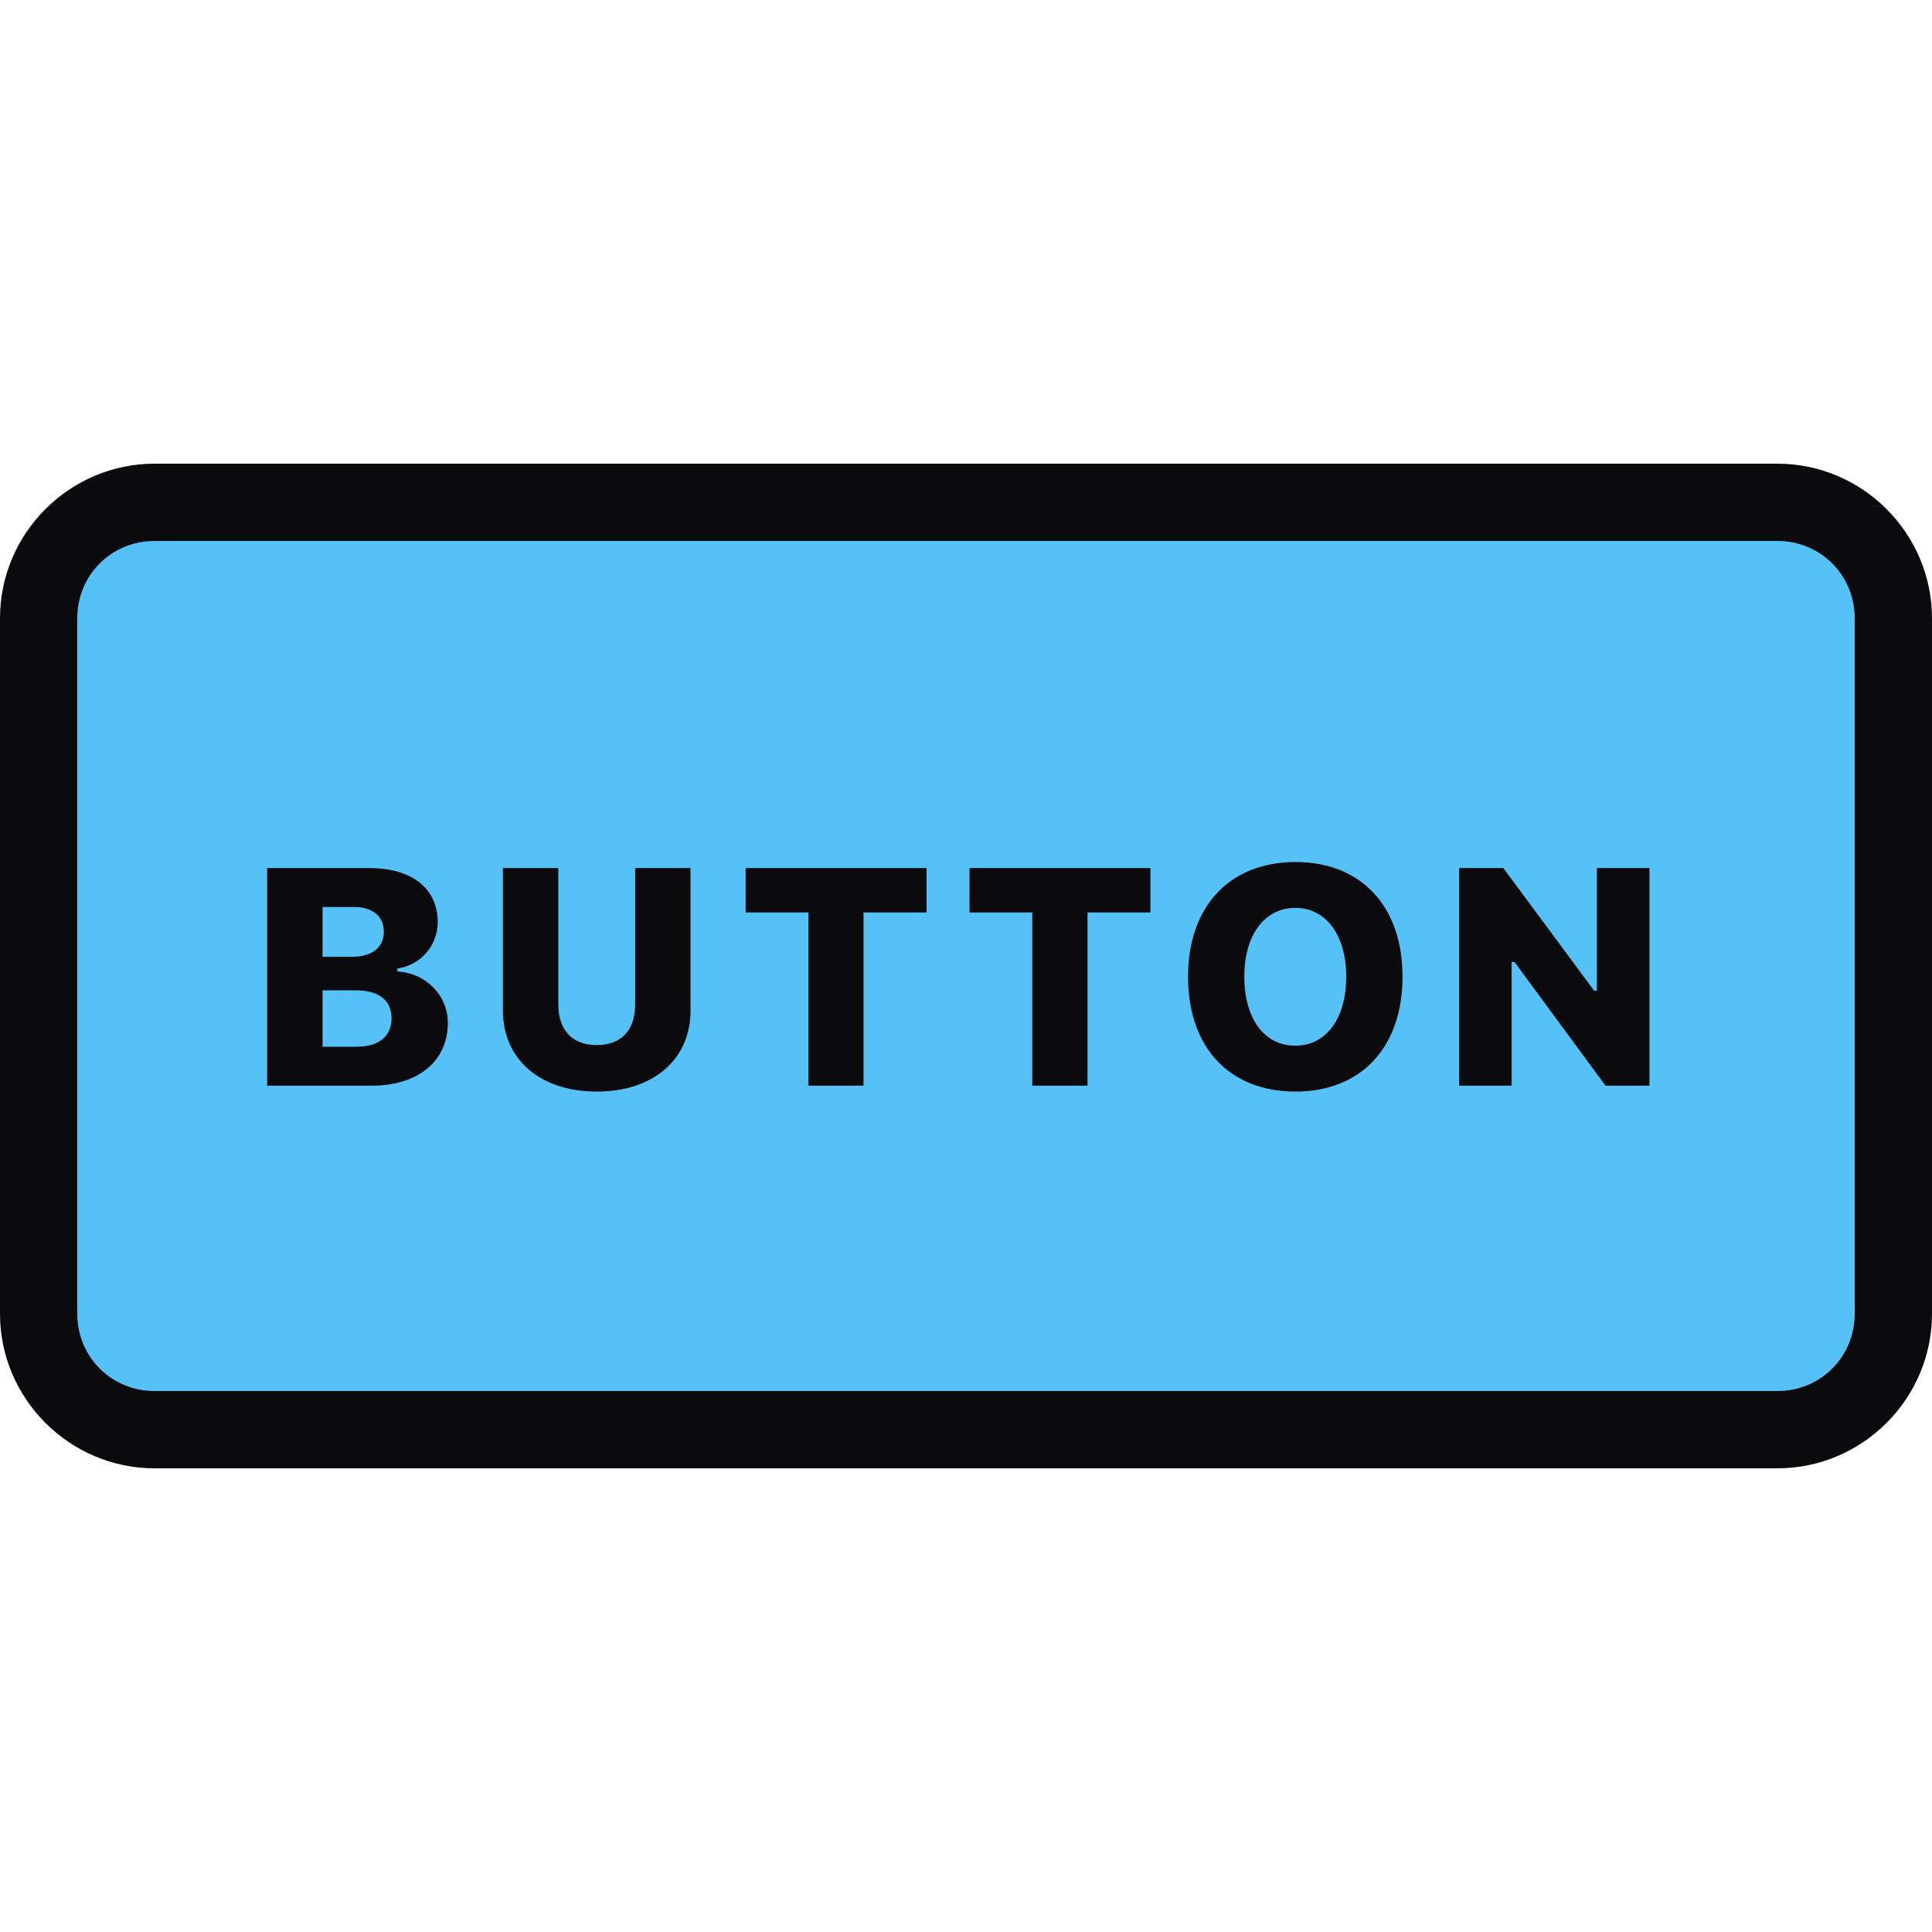 <svg width="50" height="50" viewBox="0 0 50 50" fill="none" xmlns="http://www.w3.org/2000/svg">
<path d="M48 14H1V36H48V14Z" fill="#55C1F6"/>
<path d="M4 12C1.801 12 0 13.801 0 16V34C0 36.199 1.801 38 4 38H46C48.199 38 50 36.199 50 34V16C50 13.801 48.199 12 46 12H4ZM4 14H46C47.117 14 48 14.883 48 16V34C48 35.117 47.117 36 46 36H4C2.883 36 2 35.117 2 34V16C2 14.883 2.883 14 4 14ZM33.527 22.309C31.836 22.309 30.746 23.445 30.746 25.277C30.746 27.113 31.824 28.25 33.527 28.25C35.219 28.25 36.297 27.113 36.297 25.277C36.297 23.445 35.219 22.309 33.527 22.309ZM6.914 22.465V28.098H9.617C10.824 28.098 11.59 27.461 11.59 26.473C11.59 25.754 11.016 25.18 10.281 25.141V25.066C10.879 24.984 11.328 24.473 11.328 23.867C11.328 22.992 10.668 22.465 9.543 22.465H6.914ZM13.016 22.465V26.152C13.016 27.418 13.98 28.25 15.445 28.25C16.91 28.25 17.871 27.418 17.871 26.152V22.465H16.438V26C16.438 26.656 16.082 27.047 15.445 27.047C14.809 27.047 14.449 26.656 14.449 26V22.465H13.016ZM19.297 22.465V23.613H20.922V28.098H22.348V23.613H23.98V22.465H19.297ZM25.09 22.465V23.613H26.715V28.098H28.145V23.613H29.773V22.465H25.09ZM37.762 22.465V28.098H39.121V24.895H39.195L41.551 28.098H42.688V22.465H41.328V25.637H41.254L38.906 22.465H37.762ZM8.348 23.473H9.16C9.648 23.473 9.934 23.715 9.934 24.117C9.934 24.516 9.629 24.762 9.105 24.762H8.348V23.473ZM33.523 23.496C34.312 23.496 34.84 24.191 34.84 25.277C34.84 26.367 34.316 27.062 33.523 27.062C32.723 27.062 32.203 26.367 32.203 25.277C32.203 24.191 32.73 23.496 33.523 23.496ZM8.348 25.629H9.203C9.801 25.629 10.133 25.887 10.133 26.348C10.133 26.824 9.809 27.09 9.215 27.09H8.348V25.629Z" fill="#0B0B0E"/>
</svg>
